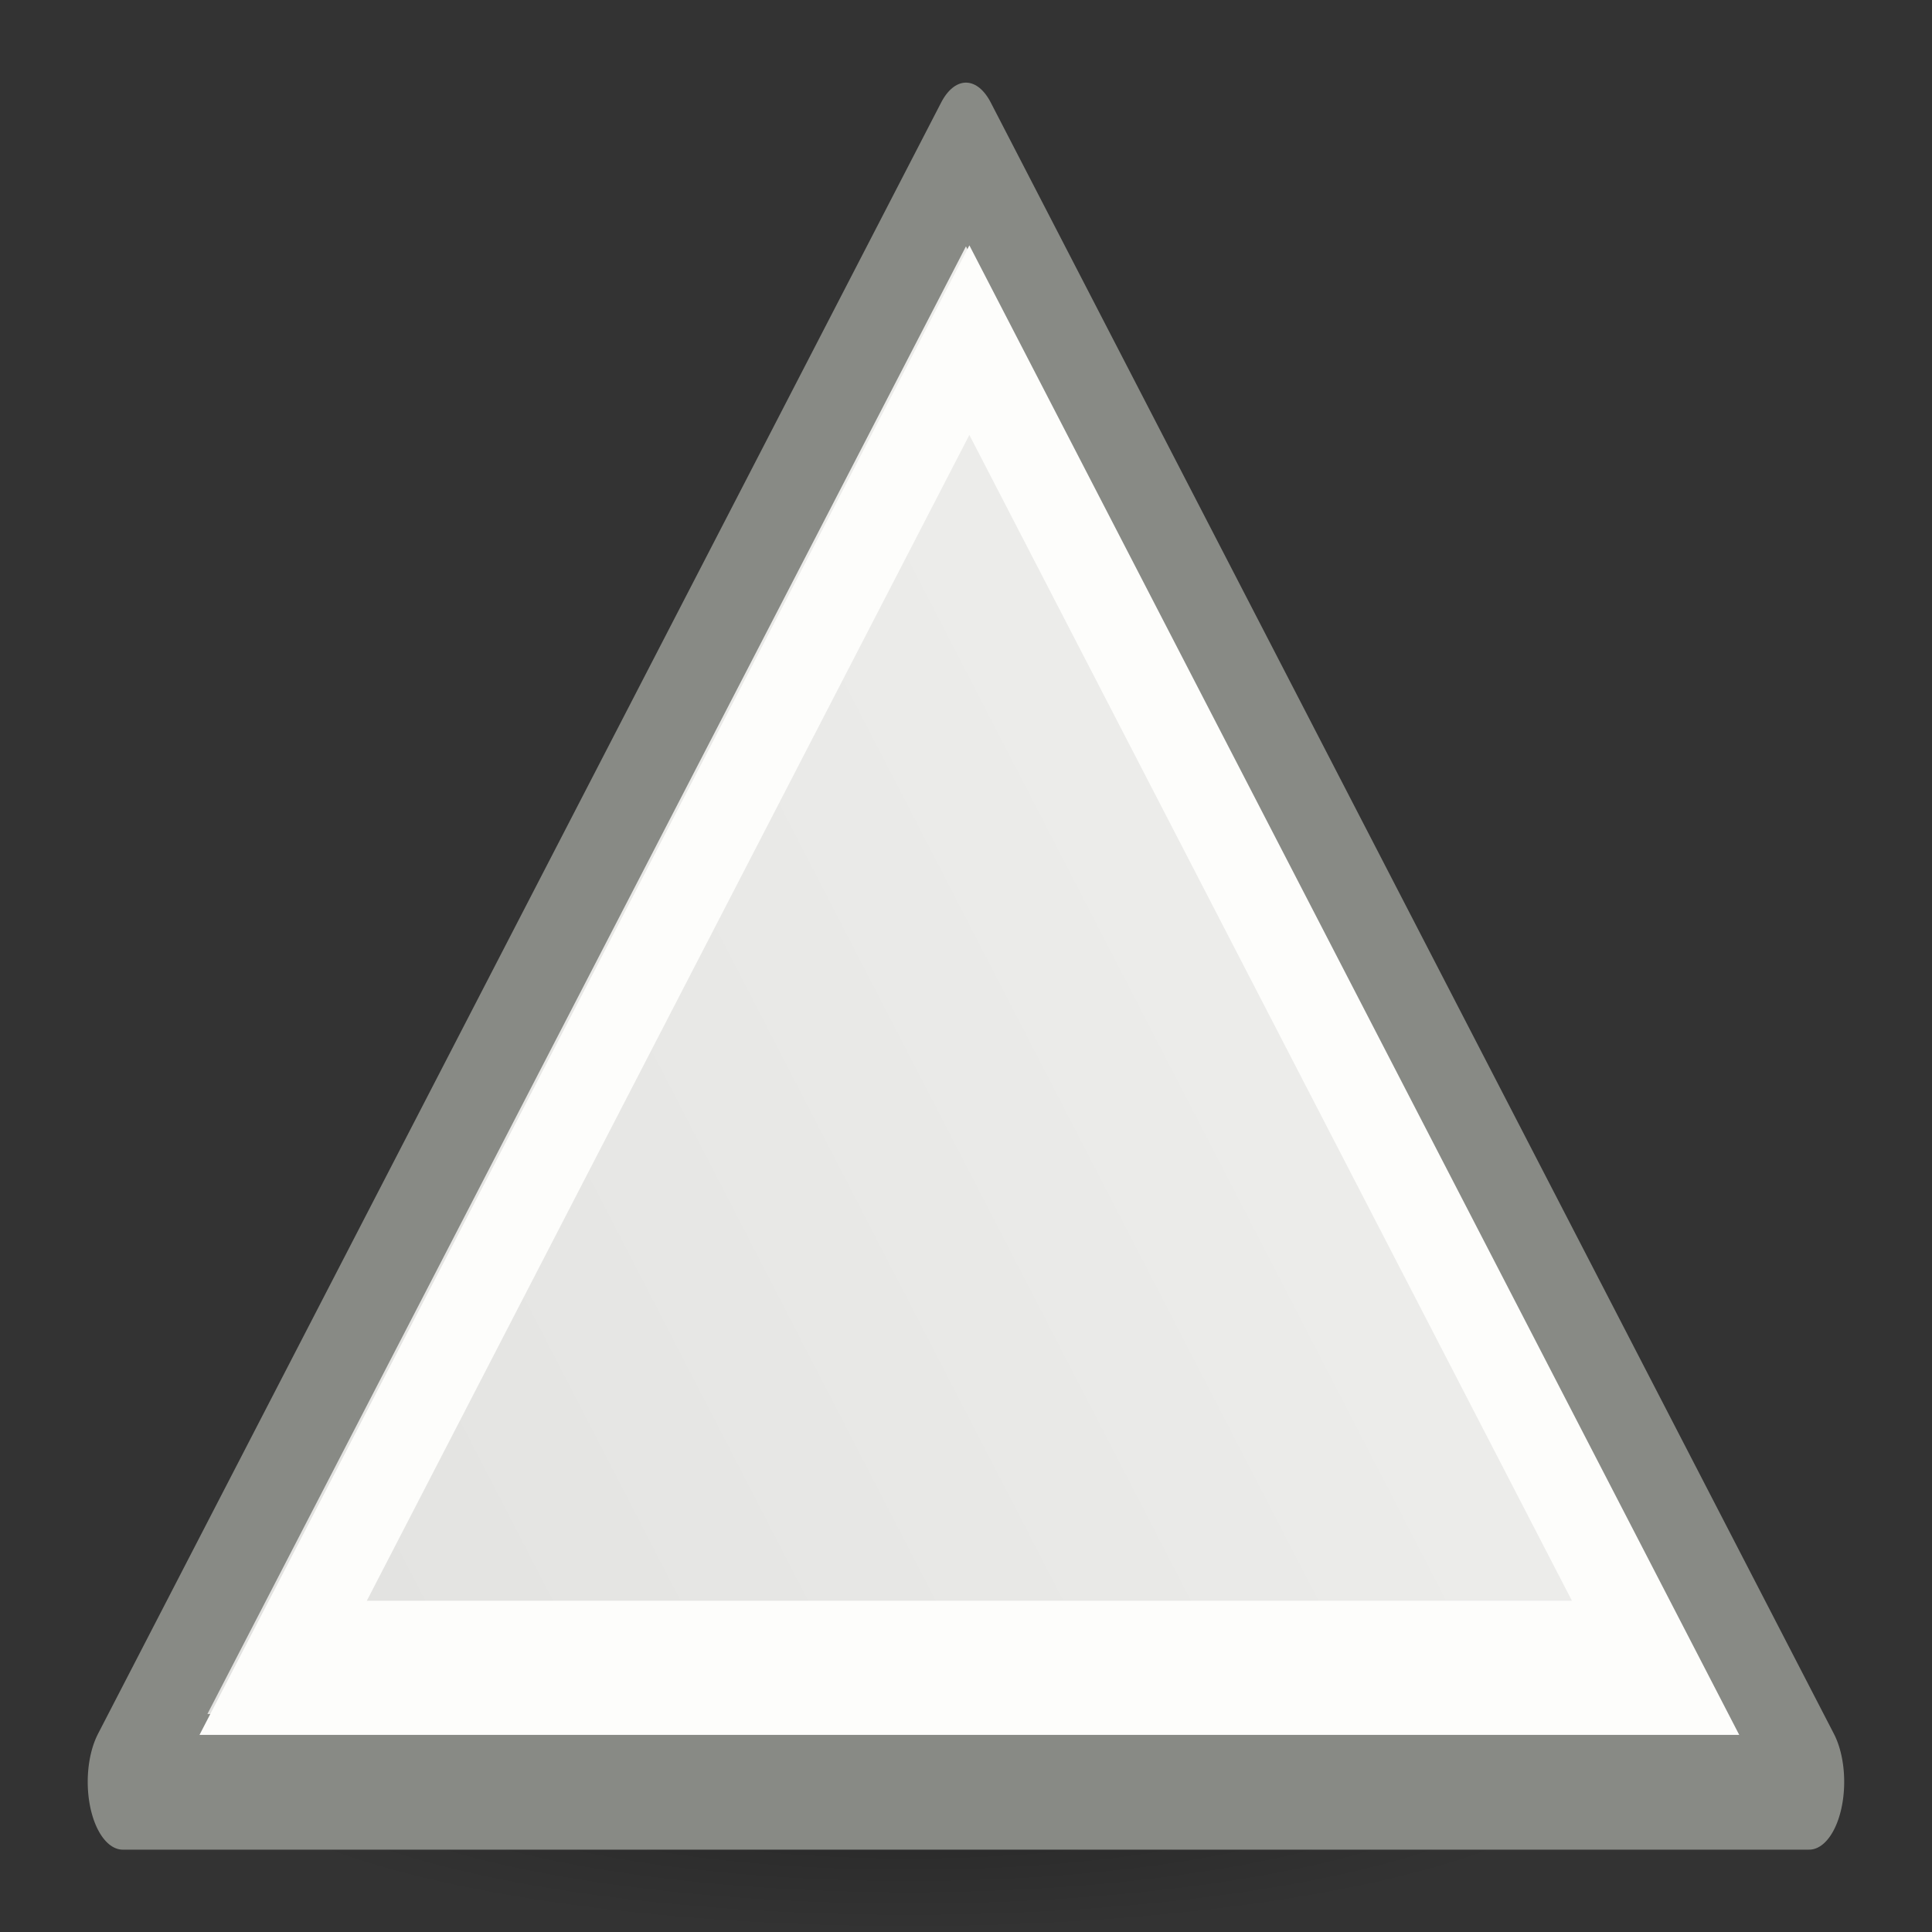 <?xml version="1.0" encoding="UTF-8" standalone="no"?>
<!-- Created with Inkscape (http://www.inkscape.org/) -->

<svg
   xmlns:dc="http://purl.org/dc/elements/1.1/"
   xmlns:cc="http://creativecommons.org/ns#"
   xmlns:rdf="http://www.w3.org/1999/02/22-rdf-syntax-ns#"
   xmlns:svg="http://www.w3.org/2000/svg"
   xmlns="http://www.w3.org/2000/svg"
   xmlns:xlink="http://www.w3.org/1999/xlink"
   xmlns:sodipodi="http://sodipodi.sourceforge.net/DTD/sodipodi-0.dtd"
   xmlns:inkscape="http://www.inkscape.org/namespaces/inkscape"
   version="1.1"
   inkscape:export-ydpi="90.000000"
   inkscape:export-xdpi="90.000000"
   inkscape:export-filename="/home/jimmac/src/cvs/tango-art-libre/22x22/tools/draw-rectangle.png"
   width="22px"
   height="22px"
   id="svg8728"
   sodipodi:version="0.32"
   inkscape:version="0.48.1 r9760"
   sodipodi:docname="draw-triange4.svg">
  <rect width="100%" height="100%" fill="#333333" stroke="none"/>
  <defs
     id="defs3">
    <linearGradient
       id="linearGradient6581">
      <stop
         style="stop-color:#eeeeec;stop-opacity:1;"
         offset="0"
         id="stop6583" />
      <stop
         style="stop-color:#e0e0de;stop-opacity:1;"
         offset="1"
         id="stop6585" />
    </linearGradient>
    <linearGradient
       id="linearGradient14920">
      <stop
         id="stop14922"
         offset="0"
         style="stop-color:#5a7aa4;stop-opacity:1;" />
      <stop
         id="stop14924"
         offset="1"
         style="stop-color:#1f2b3a;stop-opacity:1;" />
    </linearGradient>
    <linearGradient
       id="linearGradient13390">
      <stop
         id="stop13392"
         offset="0"
         style="stop-color:#81a2cd;stop-opacity:1;" />
      <stop
         id="stop13394"
         offset="1"
         style="stop-color:#2a415f;stop-opacity:1;" />
    </linearGradient>
    <linearGradient
       id="linearGradient10325">
      <stop
         id="stop10327"
         offset="0"
         style="stop-color:#5a7aa4;stop-opacity:1;" />
      <stop
         id="stop10329"
         offset="1"
         style="stop-color:#455e7e;stop-opacity:1;" />
    </linearGradient>
    <linearGradient
       gradientUnits="userSpaceOnUse"
       y2="39.486"
       x2="37.747"
       y1="23.992"
       x1="23.598"
       gradientTransform="matrix(0.363,0,0,0.364,1.976,1.181)"
       id="linearGradient13217"
       xlink:href="#linearGradient6581"
       inkscape:collect="always" />
    <radialGradient
       gradientUnits="userSpaceOnUse"
       gradientTransform="matrix(1,0,0,0.333,0,10.667)"
       r="16.875"
       fy="16"
       fx="2.25"
       cy="16"
       cx="2.25"
       id="radialGradient3947-6"
       xlink:href="#linearGradient3941-3"
       inkscape:collect="always" />
    <linearGradient
       inkscape:collect="always"
       xlink:href="#linearGradient6581-0"
       id="linearGradient13217-8"
       gradientTransform="matrix(0.363,0,0,0.364,1.976,1.181)"
       x1="23.598"
       y1="23.992"
       x2="37.747"
       y2="39.486"
       gradientUnits="userSpaceOnUse" />
    <linearGradient
       id="linearGradient10325-5">
      <stop
         style="stop-color:#5a7aa4;stop-opacity:1;"
         offset="0"
         id="stop10327-4" />
      <stop
         style="stop-color:#455e7e;stop-opacity:1;"
         offset="1"
         id="stop10329-7" />
    </linearGradient>
    <linearGradient
       id="linearGradient13390-7">
      <stop
         style="stop-color:#81a2cd;stop-opacity:1;"
         offset="0"
         id="stop13392-9" />
      <stop
         style="stop-color:#2a415f;stop-opacity:1;"
         offset="1"
         id="stop13394-8" />
    </linearGradient>
    <linearGradient
       id="linearGradient14920-2">
      <stop
         style="stop-color:#5a7aa4;stop-opacity:1;"
         offset="0"
         id="stop14922-2" />
      <stop
         style="stop-color:#1f2b3a;stop-opacity:1;"
         offset="1"
         id="stop14924-4" />
    </linearGradient>
    <linearGradient
       id="linearGradient6581-0">
      <stop
         id="stop6583-0"
         offset="0"
         style="stop-color:#eeeeec;stop-opacity:1;" />
      <stop
         id="stop6585-2"
         offset="1"
         style="stop-color:#e0e0de;stop-opacity:1;" />
    </linearGradient>
    <linearGradient
       id="linearGradient3941-3"
       inkscape:collect="always">
      <stop
         id="stop3943-3"
         offset="0"
         style="stop-color:#000000;stop-opacity:1;" />
      <stop
         id="stop3945-0"
         offset="1"
         style="stop-color:#000000;stop-opacity:0;" />
    </linearGradient>
    <linearGradient
       inkscape:collect="always"
       xlink:href="#linearGradient6581-0"
       id="linearGradient3836"
       gradientUnits="userSpaceOnUse"
       gradientTransform="matrix(0.363,0,0,0.364,-15.516,13.69)"
       x1="23.598"
       y1="23.992"
       x2="37.747"
       y2="39.486" />
    <radialGradient
       inkscape:collect="always"
       xlink:href="#linearGradient3941-3"
       id="radialGradient3839"
       gradientUnits="userSpaceOnUse"
       gradientTransform="matrix(1,0,0,0.333,0,10.667)"
       cx="2.25"
       cy="16"
       fx="2.25"
       fy="16"
       r="16.875" />
    <radialGradient
       inkscape:collect="always"
       xlink:href="#linearGradient3941-3"
       id="radialGradient4193"
       gradientUnits="userSpaceOnUse"
       gradientTransform="matrix(1,0,0,0.333,0,10.667)"
       cx="2.25"
       cy="16"
       fx="2.25"
       fy="16"
       r="16.875" />
    <linearGradient
       inkscape:collect="always"
       xlink:href="#linearGradient6581"
       id="linearGradient4201"
       gradientUnits="userSpaceOnUse"
       x1="1.972"
       y1="10.472"
       x2="18.972"
       y2="10.472" />
  </defs>
  <sodipodi:namedview
     inkscape:window-y="25"
     inkscape:window-x="0"
     inkscape:window-height="688"
     inkscape:window-width="1366"
     inkscape:document-units="px"
     inkscape:grid-bbox="true"
     showgrid="false"
     inkscape:current-layer="layer1"
     inkscape:cy="10.145688"
     inkscape:cx="3.5532376"
     inkscape:zoom="7.9999996"
     inkscape:pageshadow="2"
     inkscape:pageopacity="0.0"
     borderopacity="0.082"
     bordercolor="#666666"
     pagecolor="#ffffff"
     id="base"
     showguides="true"
     inkscape:guide-bbox="true"
     inkscape:showpageshadow="false"
     stroke="#888a85"
     inkscape:window-maximized="1">
    <inkscape:grid
       type="xygrid"
       id="grid3004" />
  </sodipodi:namedview>
  <g
     inkscape:groupmode="layer"
     inkscape:label="Layer 1"
     id="layer1">
    <path
       sodipodi:type="arc"
       style="opacity:0.3;color:#000000;fill:url(#radialGradient4193);fill-opacity:1;fill-rule:evenodd;stroke:none;stroke-width:0.999;marker:none;visibility:visible;display:block;overflow:visible"
       id="path2193"
       sodipodi:cx="2.25"
       sodipodi:cy="16"
       sodipodi:rx="16.875"
       sodipodi:ry="5.625"
       d="m 19.125,16 a 16.875,5.625 0 1 1 -33.75,0 16.875,5.625 0 1 1 33.75,0 z"
       transform="matrix(0.48,0,0,0.349,9.273,14.453)" />
    <g
       id="g4195"
       transform="matrix(-0.598,1.157,-0.598,-1.157,23.524,20.29)">
      <path
         sodipodi:nodetypes="ccccc"
         inkscape:connector-curvature="0"
         id="path3006"
         d="M 2.444,2.444 2.444,18.5 18.5,18.5 10,10 z"
         style="fill:url(#linearGradient4201);fill-opacity:1;stroke:#888a85;stroke-width:0.944;stroke-linecap:round;stroke-linejoin:round;stroke-miterlimit:4;stroke-opacity:1;stroke-dasharray:none" />
      <path
         sodipodi:nodetypes="ccccc"
         inkscape:connector-curvature="0"
         id="path3786"
         d="m 3.345,4.467 0,13.067 13.067,0 L 9.878,11 z"
         style="fill:none;stroke:#fdfdfb;stroke-width:0.933px;stroke-linecap:round;stroke-linejoin:miter;stroke-opacity:1" />
    </g>
  </g>
</svg>
